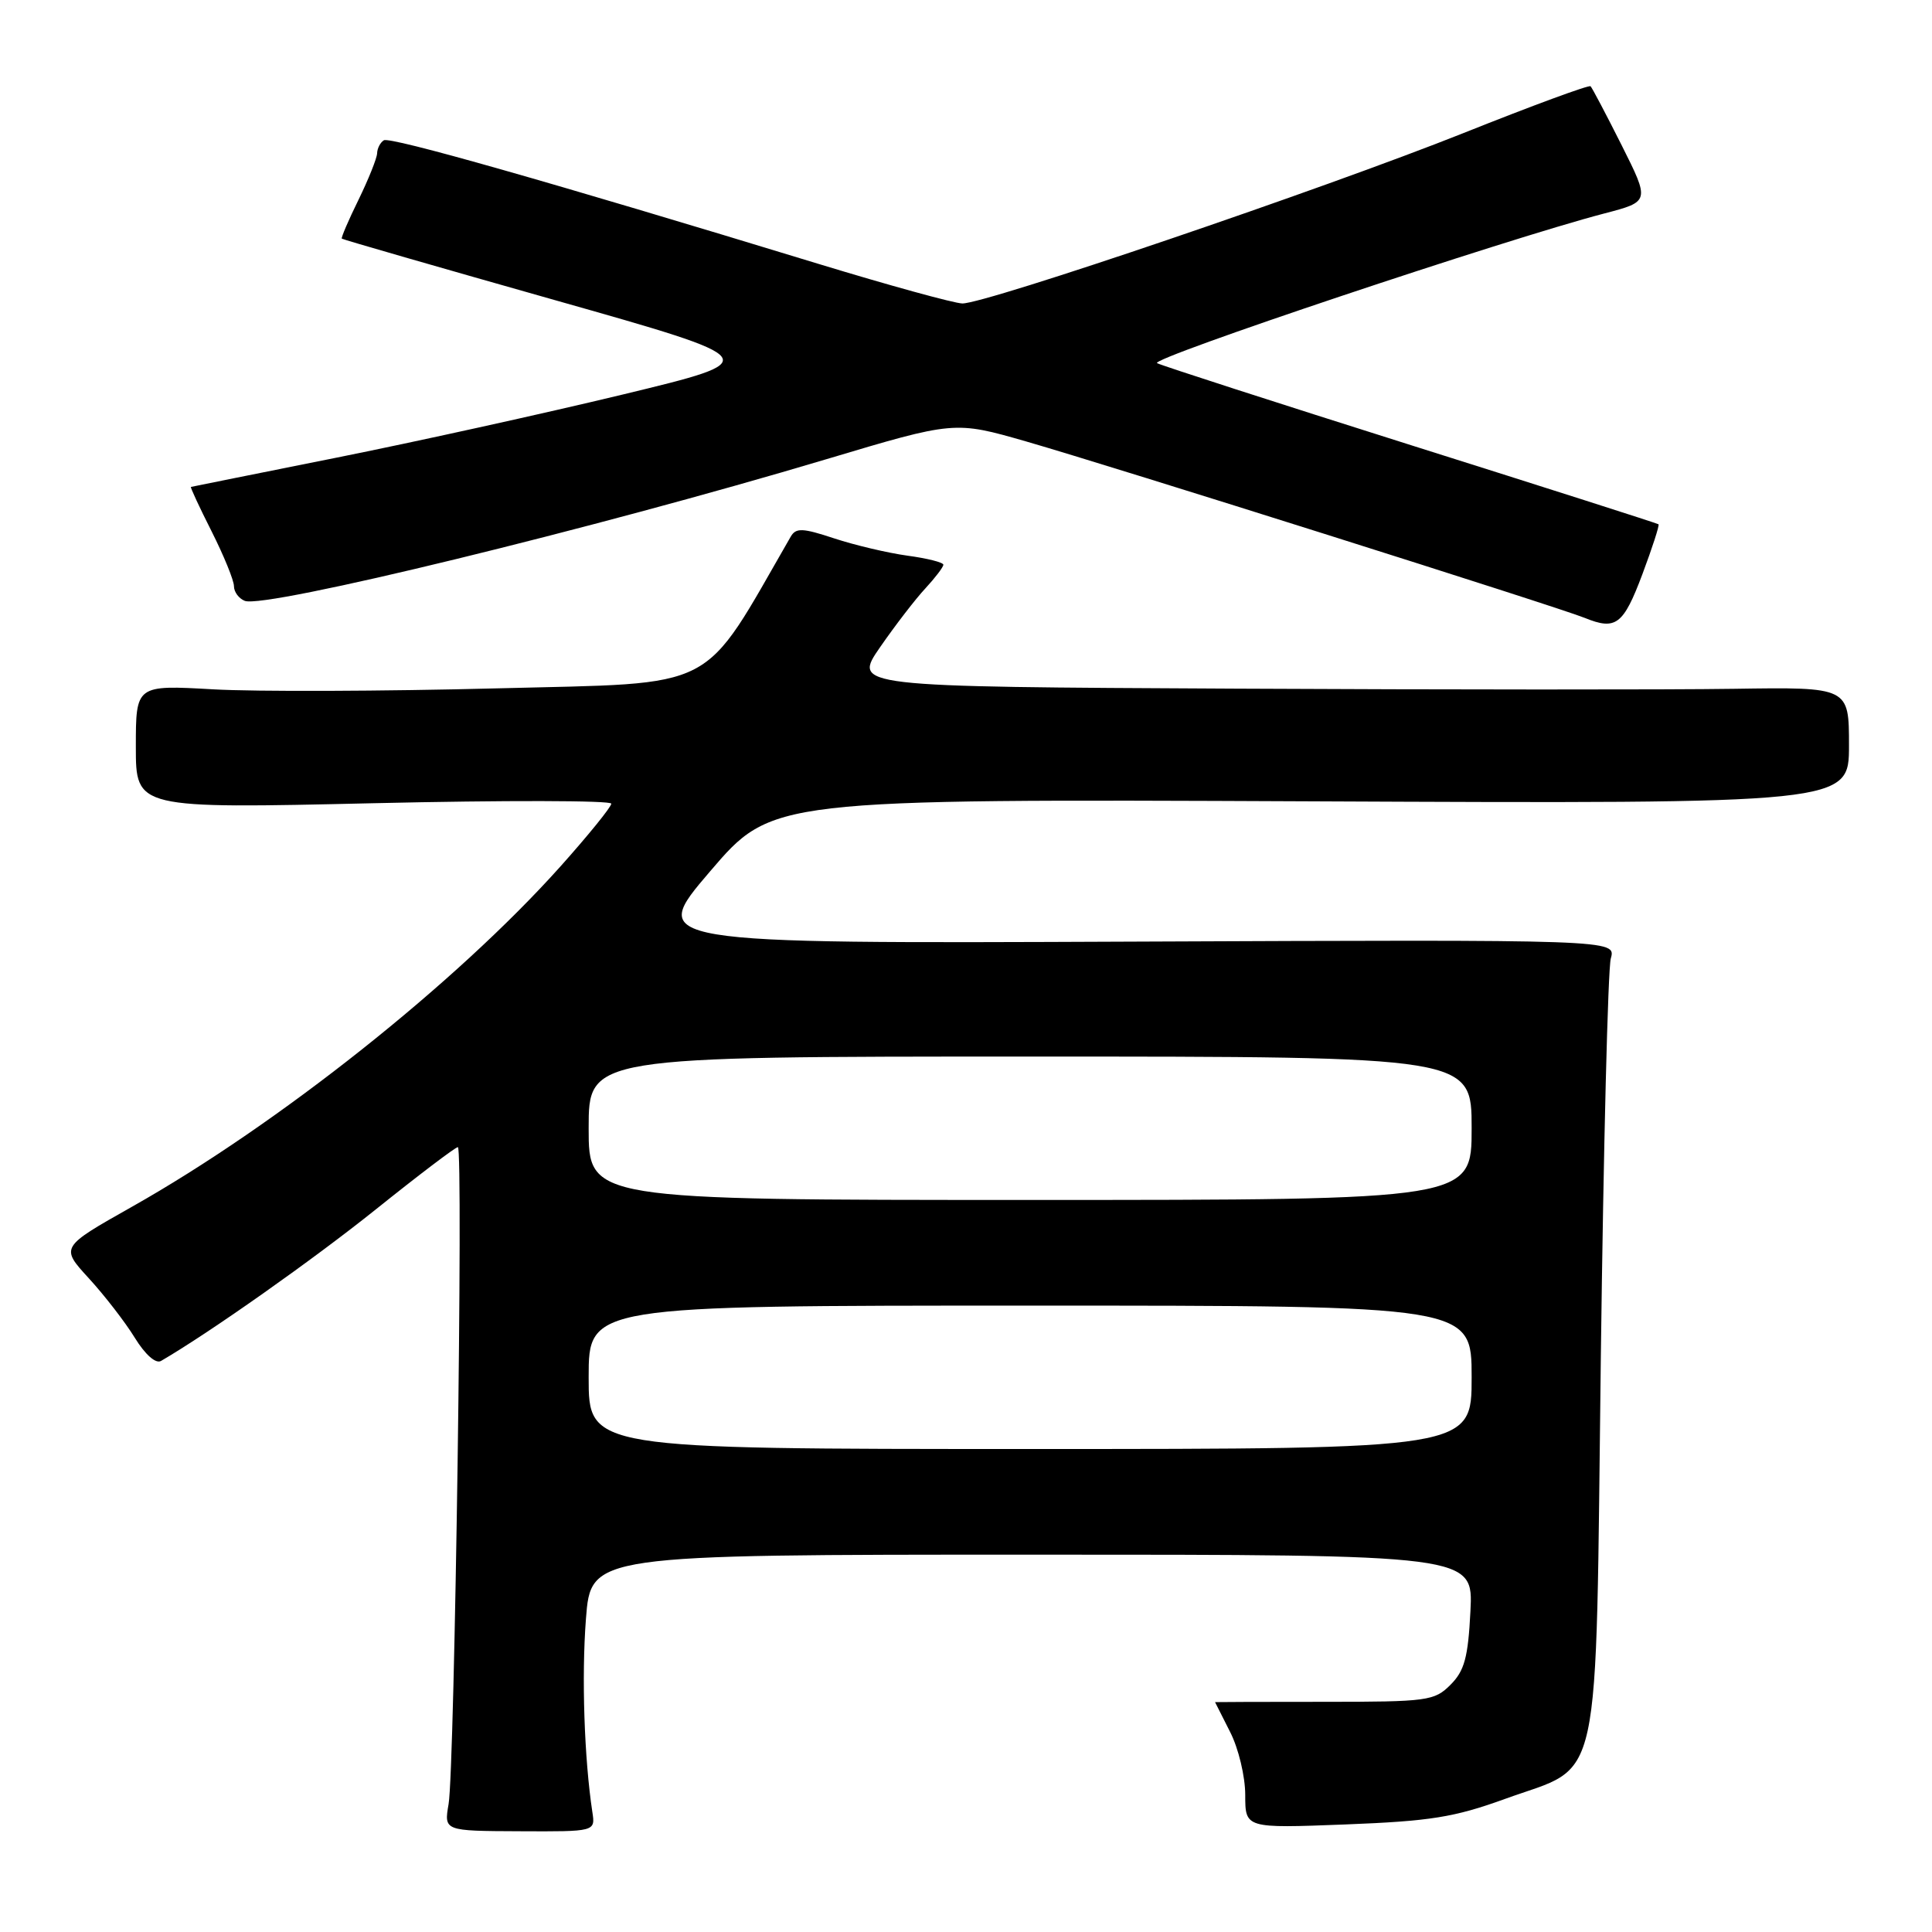<?xml version="1.0" encoding="UTF-8" standalone="no"?>
<!DOCTYPE svg PUBLIC "-//W3C//DTD SVG 1.1//EN" "http://www.w3.org/Graphics/SVG/1.1/DTD/svg11.dtd" >
<svg xmlns="http://www.w3.org/2000/svg" xmlns:xlink="http://www.w3.org/1999/xlink" version="1.1" viewBox="0 0 256 256">
 <g >
 <path fill="currentColor"
d=" M 78.49 240.10 C 77.42 233.05 77.05 222.16 77.64 214.51 C 78.30 206.00 78.30 206.00 136.76 206.00 C 195.22 206.00 195.22 206.00 194.84 213.49 C 194.53 219.63 194.05 221.39 192.20 223.24 C 190.07 225.38 189.16 225.50 175.47 225.50 C 167.51 225.50 161.00 225.52 161.00 225.54 C 161.00 225.56 161.90 227.34 163.00 229.50 C 164.11 231.67 165.00 235.40 165.00 237.84 C 165.00 242.26 165.00 242.26 178.25 241.75 C 189.53 241.31 192.67 240.81 199.41 238.37 C 212.44 233.64 211.39 238.50 212.12 179.68 C 212.47 152.08 213.06 128.38 213.44 127.00 C 214.14 124.50 214.14 124.50 150.01 124.77 C 85.89 125.04 85.89 125.04 94.09 115.46 C 102.29 105.87 102.29 105.87 173.64 106.18 C 245.00 106.50 245.00 106.50 245.00 98.77 C 245.00 91.04 245.00 91.04 229.75 91.27 C 221.36 91.40 191.66 91.39 163.74 91.25 C 112.99 91.00 112.99 91.00 116.62 85.75 C 118.62 82.86 121.32 79.35 122.63 77.95 C 123.93 76.54 125.00 75.14 125.00 74.83 C 125.00 74.52 122.86 73.98 120.25 73.63 C 117.64 73.27 113.27 72.24 110.54 71.34 C 106.34 69.95 105.47 69.92 104.78 71.10 C 92.76 91.94 95.66 90.44 65.88 91.21 C 50.82 91.60 33.89 91.66 28.25 91.34 C 18.00 90.76 18.00 90.76 18.00 98.96 C 18.00 107.15 18.00 107.15 49.50 106.43 C 66.83 106.03 81.00 106.06 81.00 106.49 C 81.00 106.92 77.96 110.67 74.25 114.82 C 60.43 130.26 36.90 148.95 17.49 159.90 C 7.99 165.26 7.99 165.26 11.77 169.38 C 13.85 171.65 16.59 175.19 17.86 177.26 C 19.24 179.50 20.64 180.74 21.34 180.33 C 27.86 176.53 41.46 166.93 49.80 160.25 C 55.46 155.71 60.35 152.00 60.67 152.00 C 61.41 152.00 60.25 234.38 59.44 239.05 C 58.83 242.61 58.83 242.61 68.86 242.65 C 78.89 242.70 78.89 242.70 78.49 240.10 Z  M 217.62 76.10 C 218.94 72.57 219.91 69.59 219.76 69.47 C 219.62 69.35 204.88 64.64 187.00 59.00 C 169.12 53.35 153.97 48.46 153.32 48.12 C 152.20 47.53 199.53 31.69 212.56 28.29 C 218.62 26.71 218.62 26.71 214.88 19.25 C 212.82 15.15 210.96 11.63 210.76 11.43 C 210.56 11.22 202.99 14.01 193.95 17.62 C 175.28 25.06 130.54 40.27 127.51 40.21 C 126.40 40.18 117.85 37.83 108.50 34.98 C 72.74 24.06 51.68 18.08 50.86 18.59 C 50.39 18.88 49.99 19.65 49.97 20.31 C 49.95 20.96 48.84 23.73 47.51 26.46 C 46.17 29.18 45.18 31.51 45.29 31.62 C 45.41 31.74 58.10 35.40 73.50 39.76 C 101.50 47.69 101.50 47.69 82.50 52.28 C 72.05 54.80 54.95 58.57 44.50 60.66 C 34.05 62.75 25.41 64.49 25.30 64.52 C 25.19 64.55 26.42 67.21 28.05 70.43 C 29.67 73.65 31.00 76.91 31.00 77.67 C 31.00 78.44 31.65 79.31 32.44 79.62 C 35.17 80.66 78.62 70.08 109.49 60.85 C 126.48 55.77 126.48 55.77 135.99 58.50 C 147.53 61.83 206.50 80.45 210.00 81.88 C 214.11 83.55 215.10 82.80 217.62 76.10 Z  M 78.00 182.50 C 78.00 173.00 78.00 173.00 136.50 173.00 C 195.00 173.00 195.00 173.00 195.00 182.50 C 195.00 192.00 195.00 192.00 136.50 192.00 C 78.00 192.00 78.00 192.00 78.00 182.50 Z  M 78.00 149.50 C 78.00 140.00 78.00 140.00 136.50 140.00 C 195.00 140.00 195.00 140.00 195.00 149.50 C 195.00 159.00 195.00 159.00 136.50 159.00 C 78.00 159.00 78.00 159.00 78.00 149.50 Z "/>
</g>
</svg>